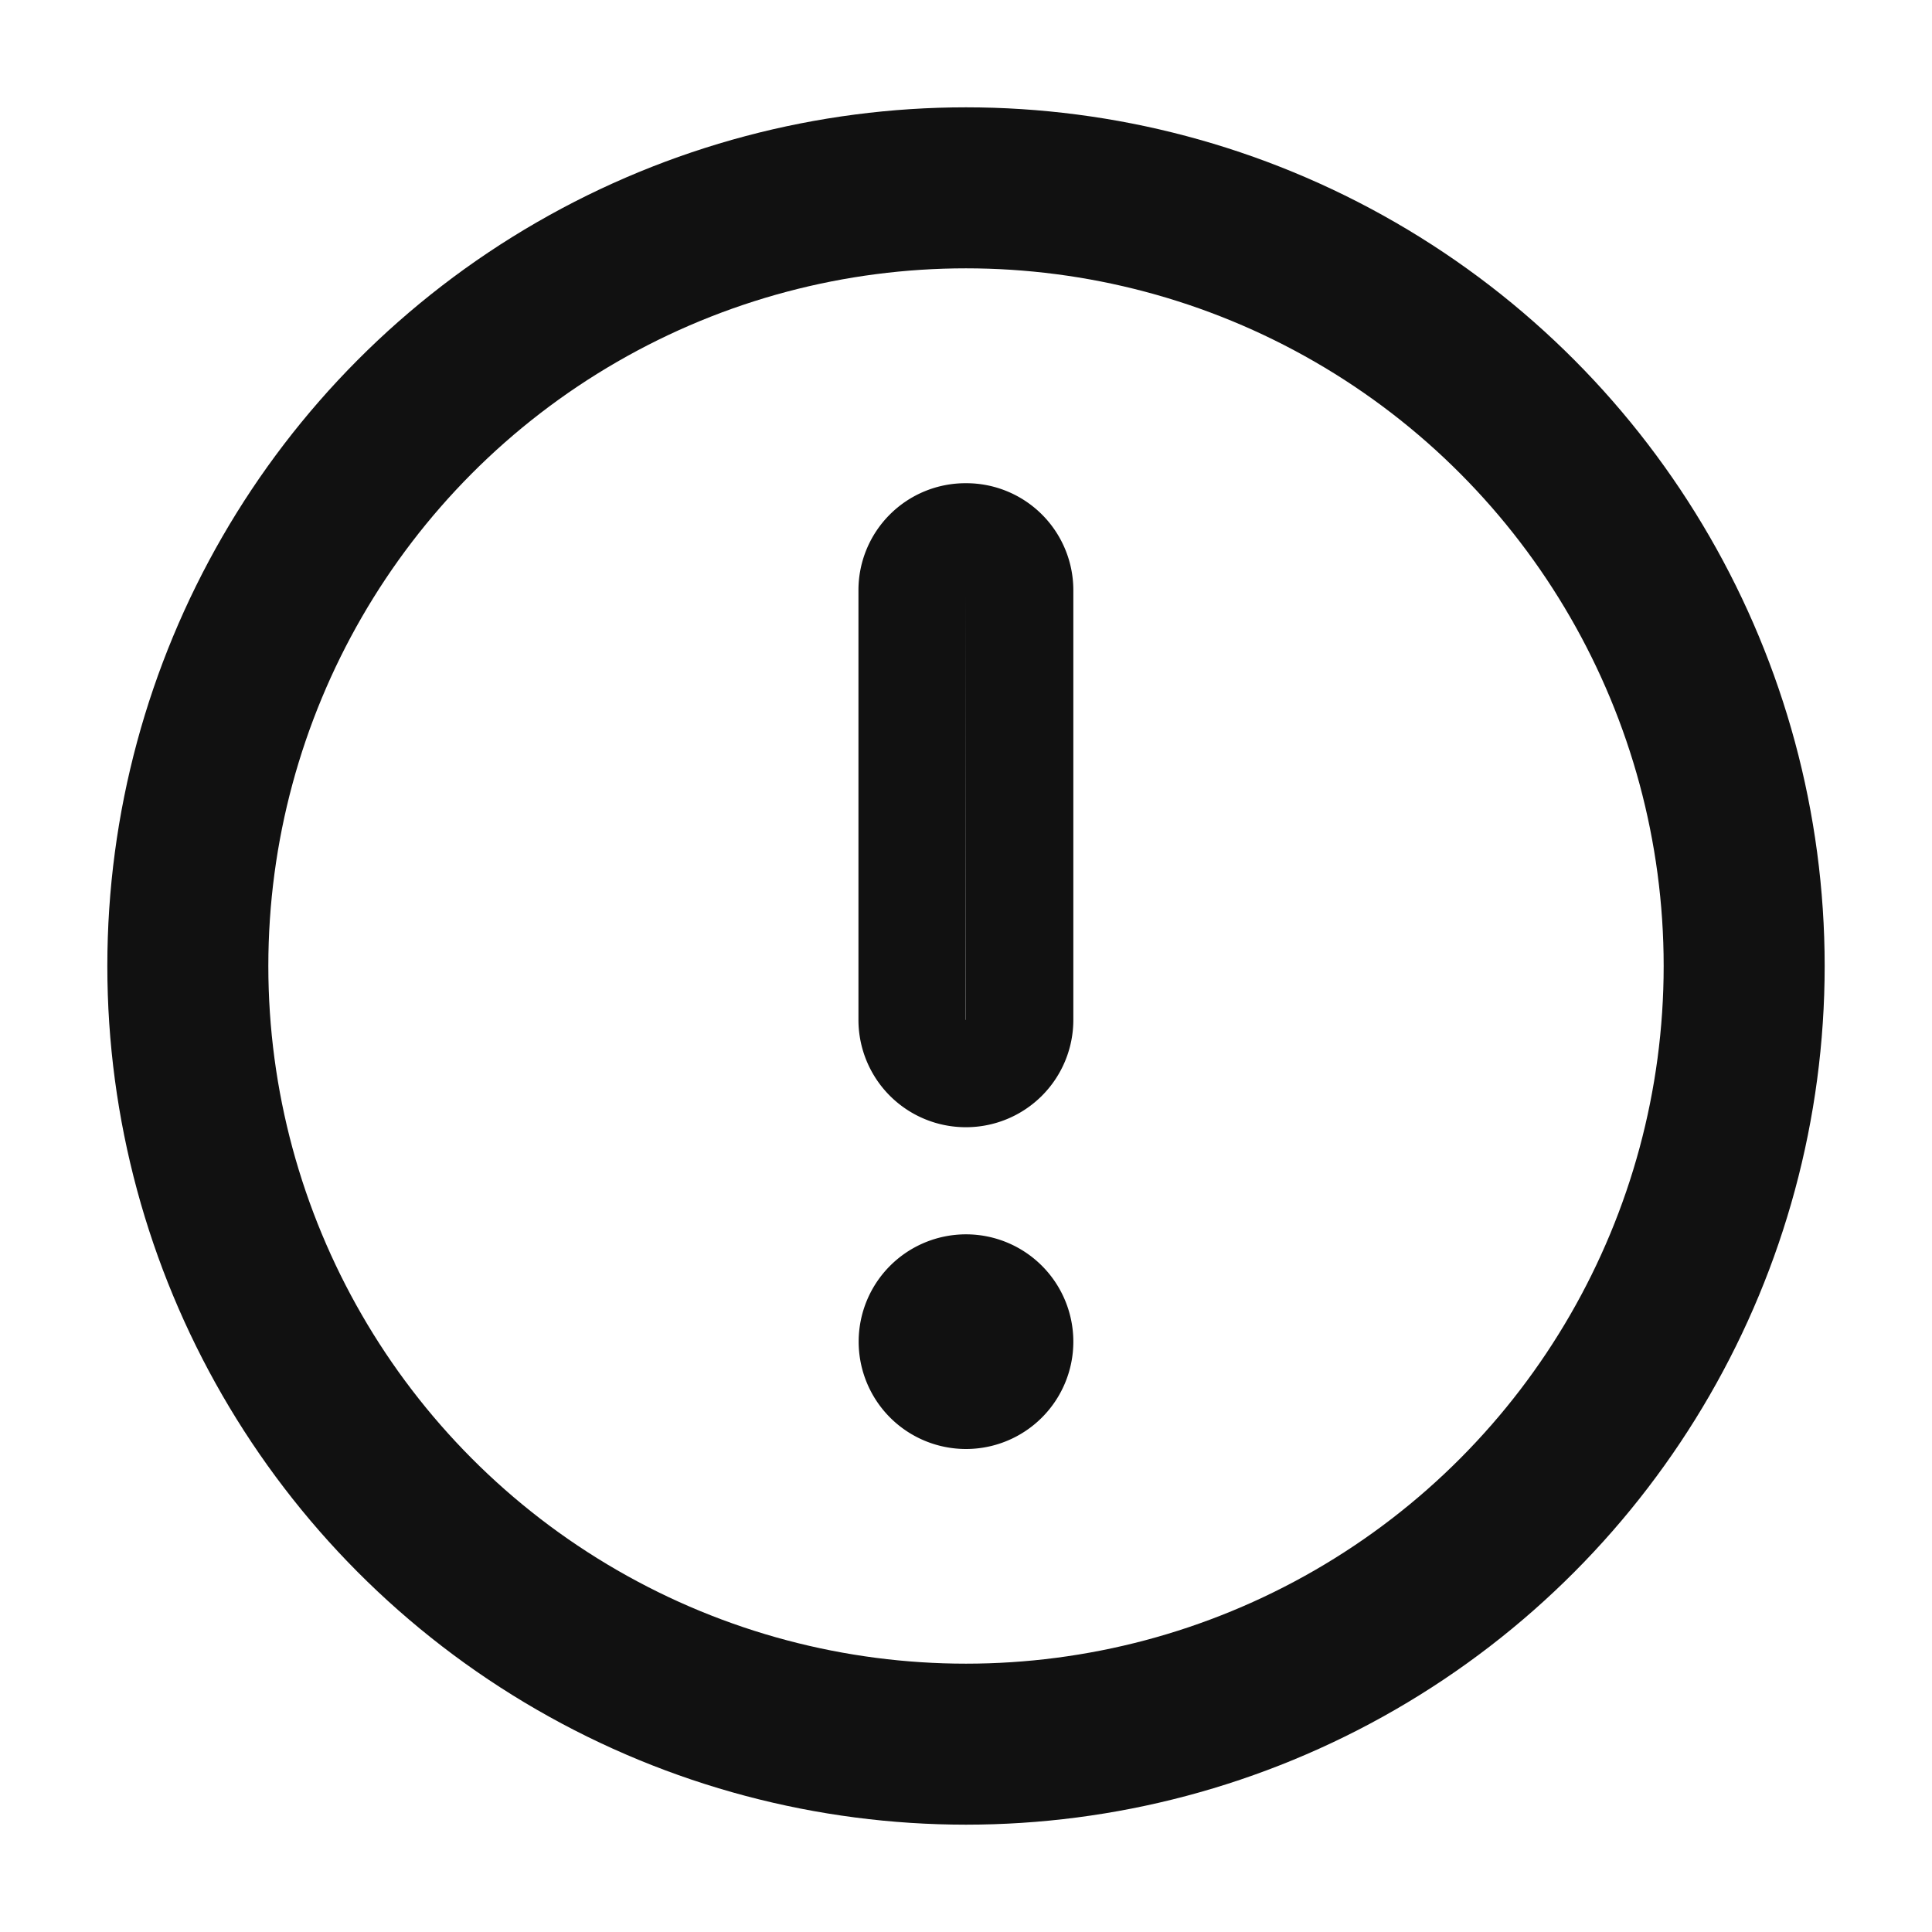 <svg xmlns="http://www.w3.org/2000/svg" width="18" height="18" viewBox="0 0 18 18">
    <g data-name="ic_info_!_t">
        <path data-name="사각형 11200" style="fill:none" d="M0 0h18v18H0z"/>
        <g data-name="타원 1338" transform="translate(1 1)" style="stroke:#111;stroke-width:1.5px;fill:none">
            <circle cx="8" cy="8" r="8" style="stroke:none"/>
            <circle cx="8" cy="8" r="7.25" style="fill:none"/>
        </g>
        <g data-name="합치기 128" style="fill:none">
            <path d="M-8199.001 16976.5a.501.501 0 1 1 0-1.002.501.501 0 0 1 0 1.002zm0-2.998a.502.502 0 0 1-.501-.502v-4c0-.28.22-.498.501-.498s.501.219.501.498v4a.502.502 0 0 1-.501.502z" style="stroke:none" transform="translate(8208 -16963.5)"/>
            <path d="m-8199.001 16973.002.001-.002-.002-3.998v4h.001m0 3.998a1 1 0 1 1 1.001-1 1 1 0 0 1-1.001 1zm0-2.998a1 1 0 0 1-1.001-1.002v-4a.997.997 0 0 1 1.001-.998.997.997 0 0 1 1.001.998v4a1 1 0 0 1-1.001 1.002z" style="fill:#111;stroke:none" transform="translate(8208 -16963.5)"/>
        </g>
    </g>
</svg>
